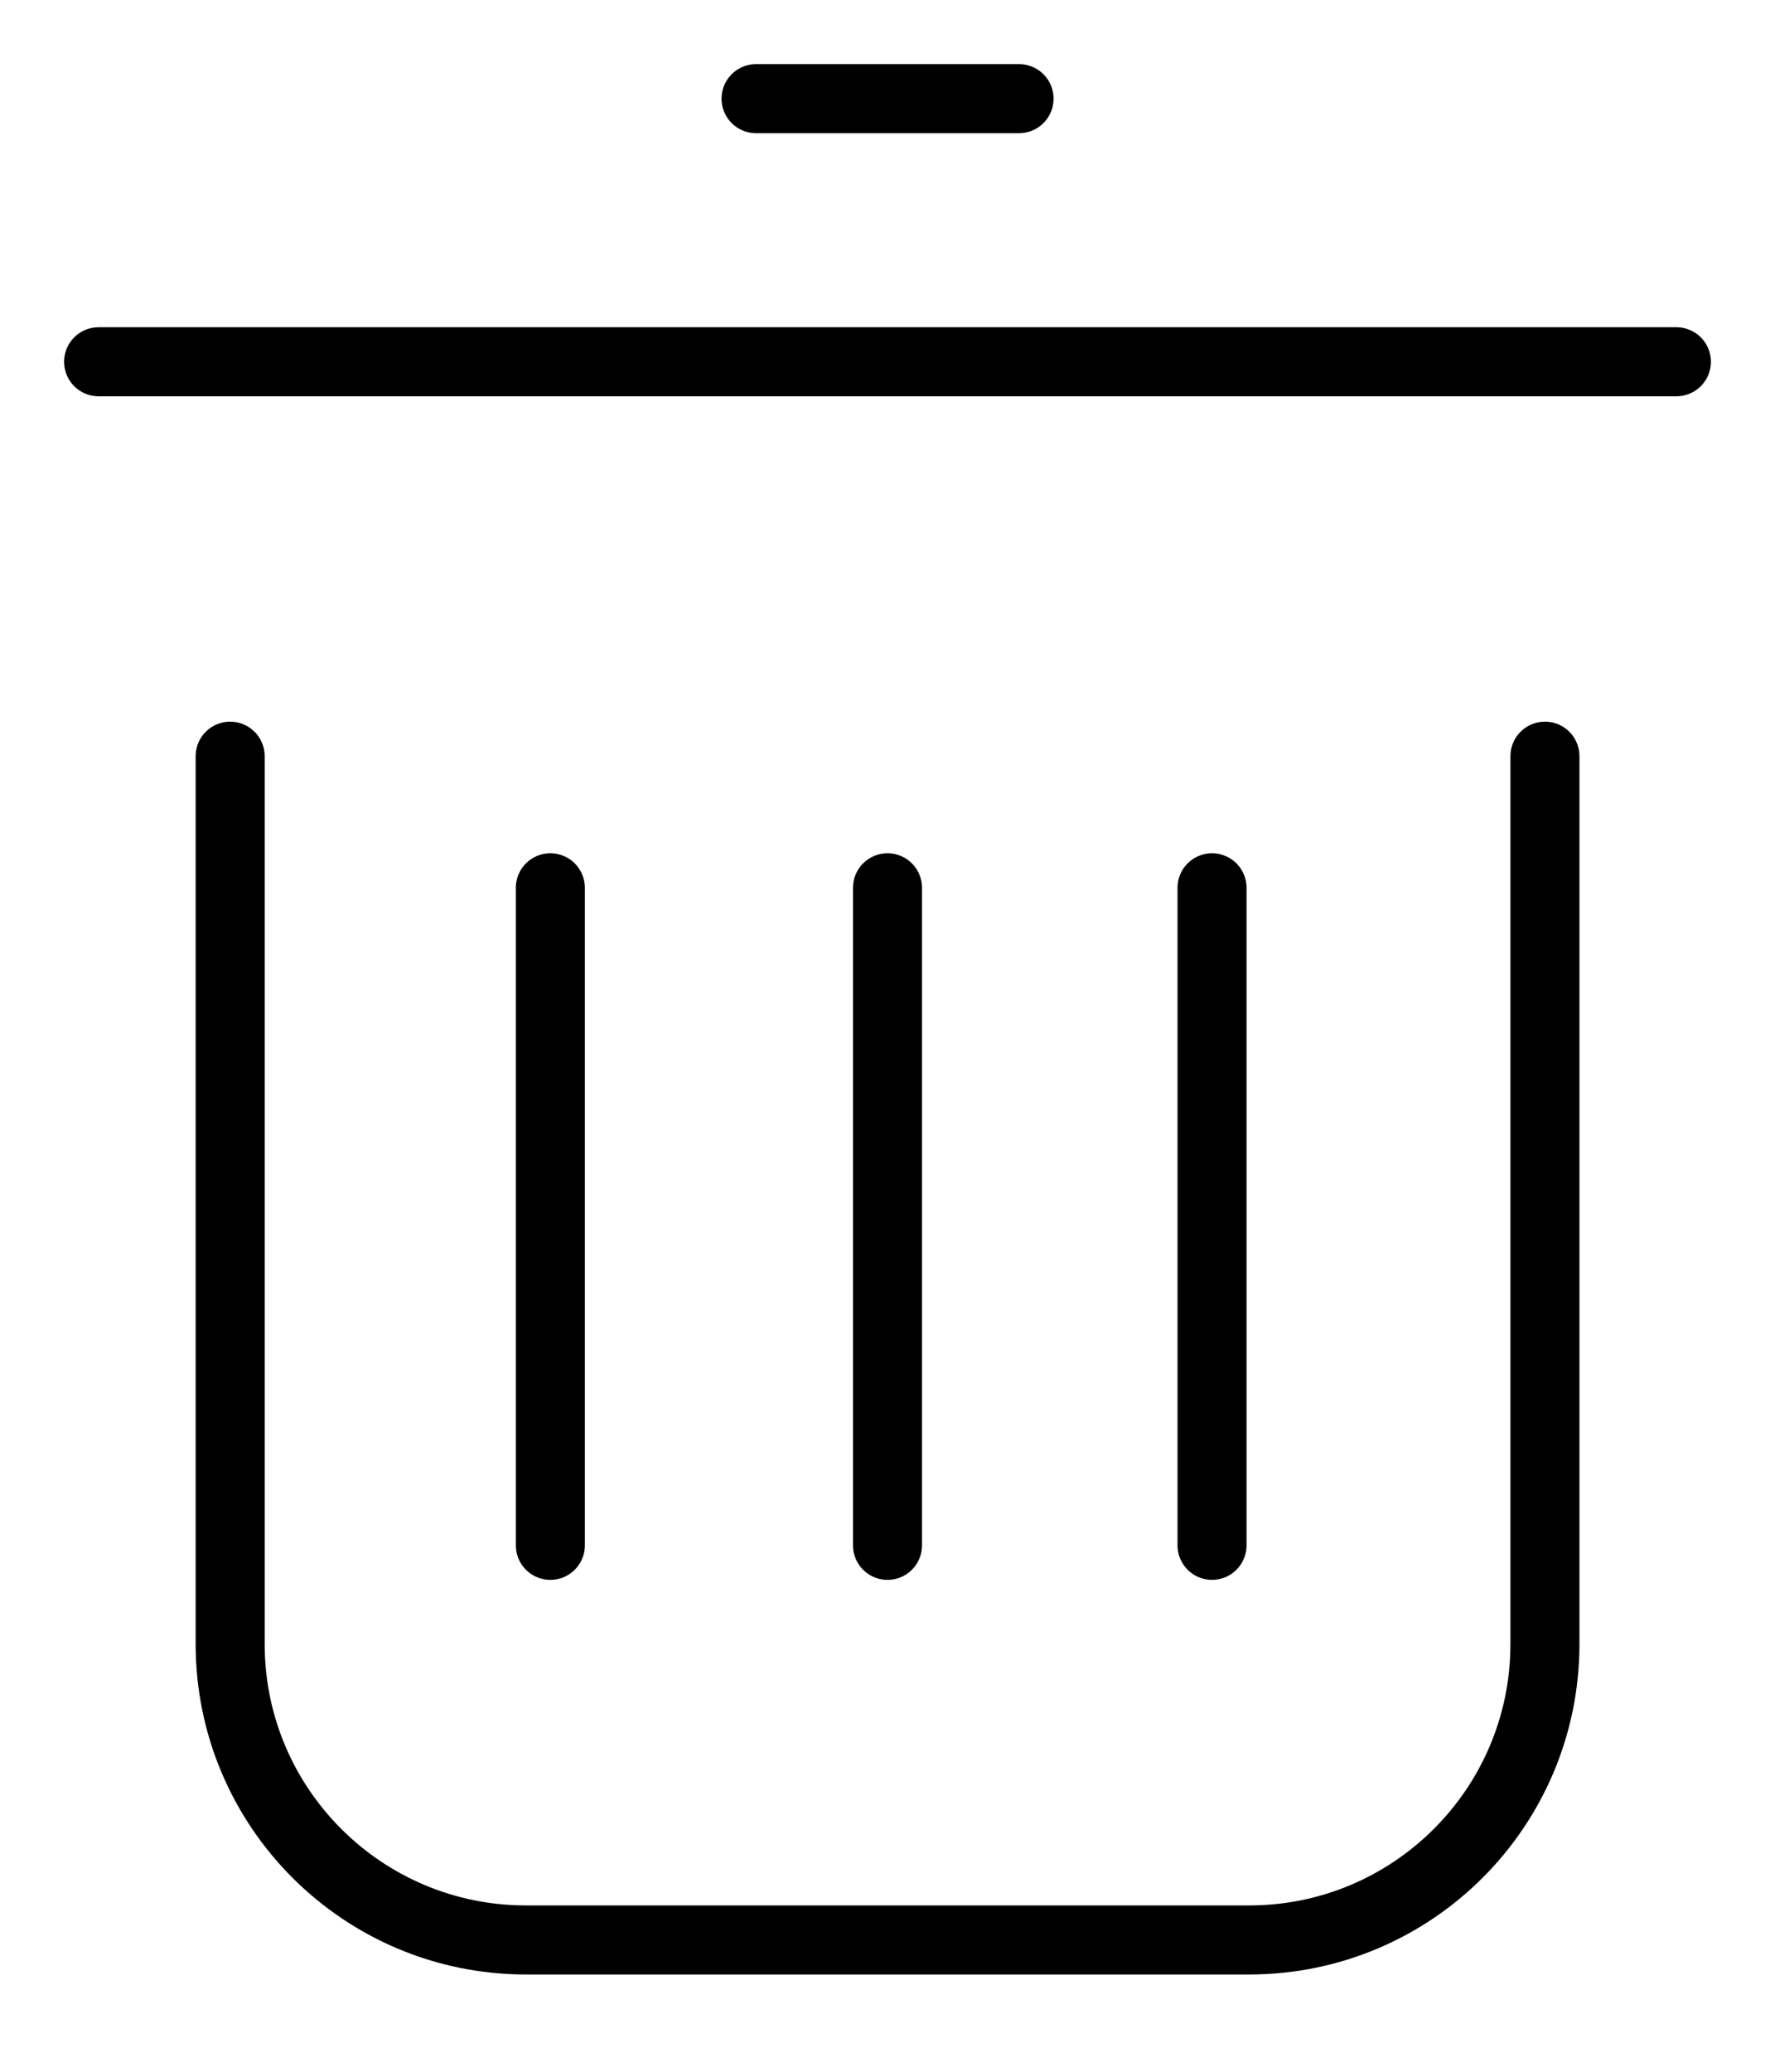 <svg width="18" height="21" viewBox="0 0 18 21" fill="none" xmlns="http://www.w3.org/2000/svg">
	<path d="M15.667 7.665V16.664C15.667 18.321 14.324 19.664 12.667 19.664H5.334C3.677 19.664 2.334 18.321 2.334 16.664V7.665M1 3.667H17M7.667 1H10.334M5.581 8.999V15.664M9 8.999V15.664M12.291 8.999V15.664" stroke="black" stroke-width="0.7" stroke-miterlimit="10" stroke-linecap="round" stroke-linejoin="round" />
</svg>

